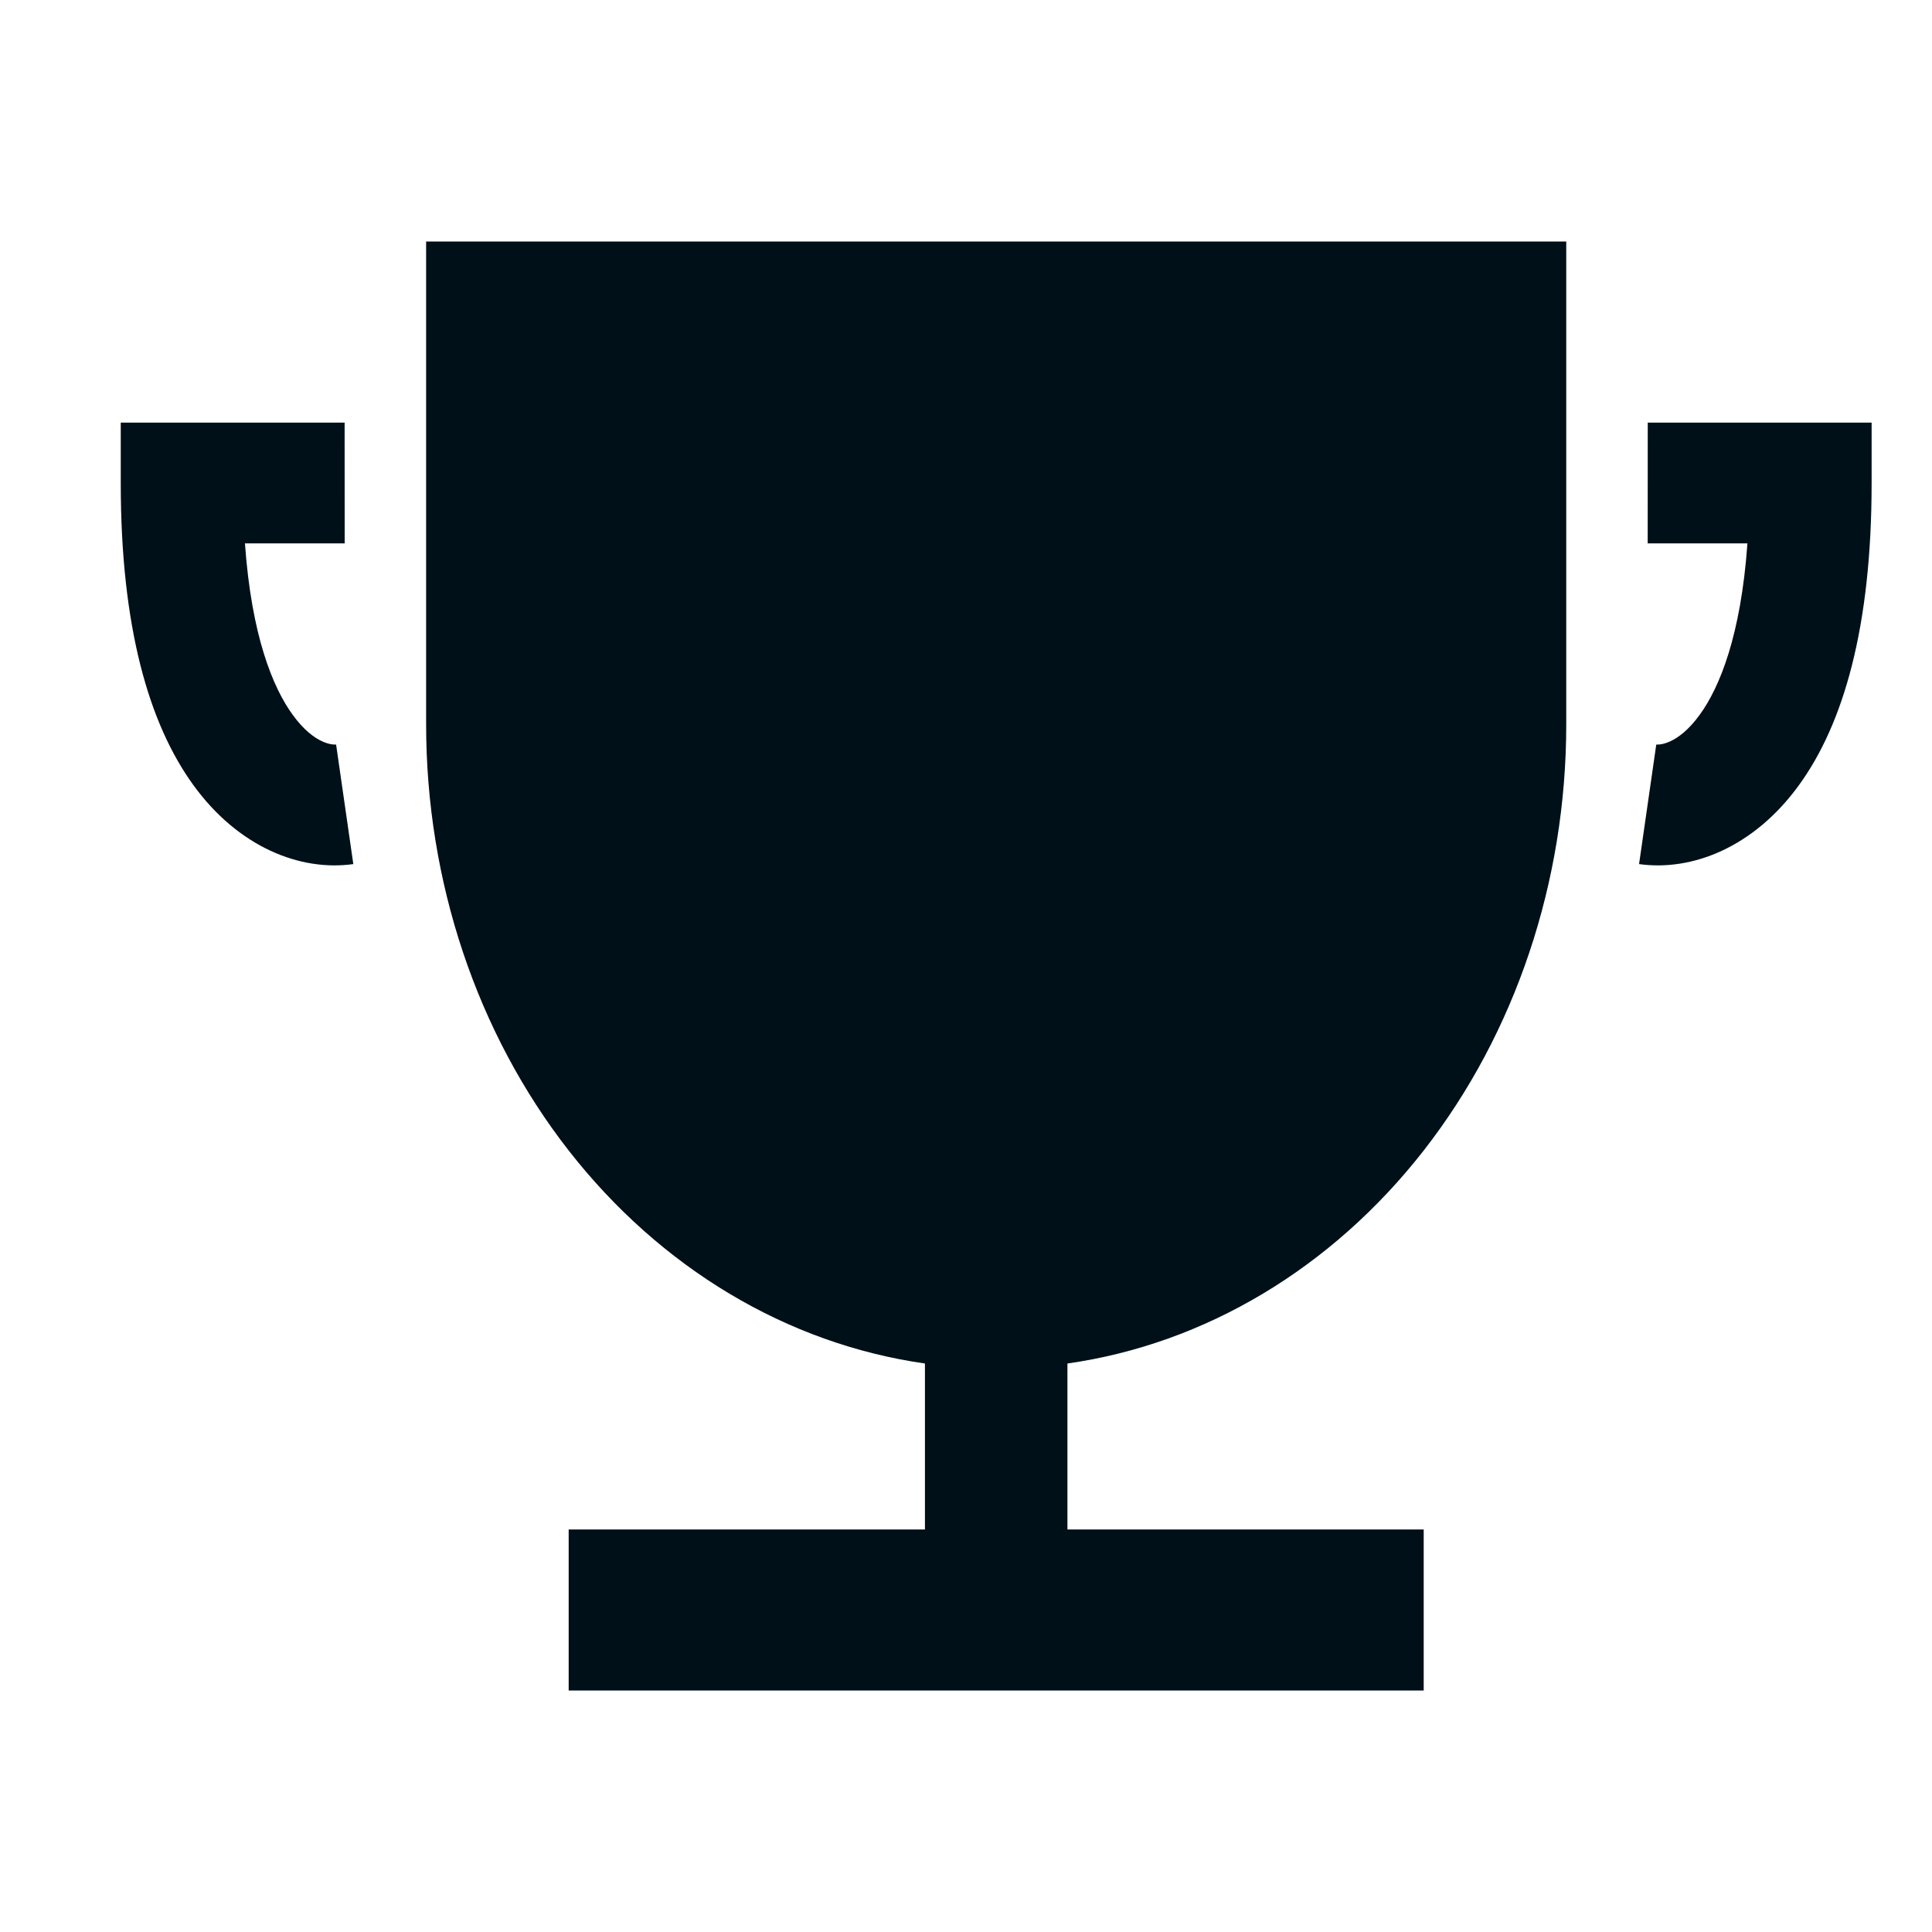 <svg width="32" height="32" viewBox="0 0 32 32" fill="none" xmlns="http://www.w3.org/2000/svg">
<g clip-path="url(#clip0_2212_1106)">
<path d="M17.68 22.584V25.333H23.581V28H9.419V25.333H15.32V22.584C13.038 22.259 10.94 21.004 9.419 19.056C7.898 17.107 7.058 14.598 7.058 12V4H25.942V12C25.942 14.598 25.102 17.107 23.581 19.056C22.06 21.004 19.962 22.259 17.68 22.584Z" fill="#001018"/>
<path fill-rule="evenodd" clip-rule="evenodd" d="M2 7H5.708L5.709 9H4.057C4.166 10.532 4.52 11.388 4.846 11.837C5.22 12.354 5.542 12.335 5.567 12.332L5.852 14.312C4.977 14.435 3.95 14.036 3.201 13.001C2.467 11.988 2 10.388 2 8V7Z" fill="#001018"/>
<path fill-rule="evenodd" clip-rule="evenodd" d="M31 7H27.292L27.291 9H28.943C28.834 10.532 28.48 11.388 28.154 11.837C27.78 12.354 27.458 12.335 27.433 12.332L27.148 14.312C28.023 14.435 29.05 14.036 29.799 13.001C30.533 11.988 31 10.388 31 8V7Z" fill="#001018"/>
</g>
<defs>
<clipPath id="clip0_2212_1106">
<rect width="32" height="32" fill="white"/>
</clipPath>
</defs>
</svg>
